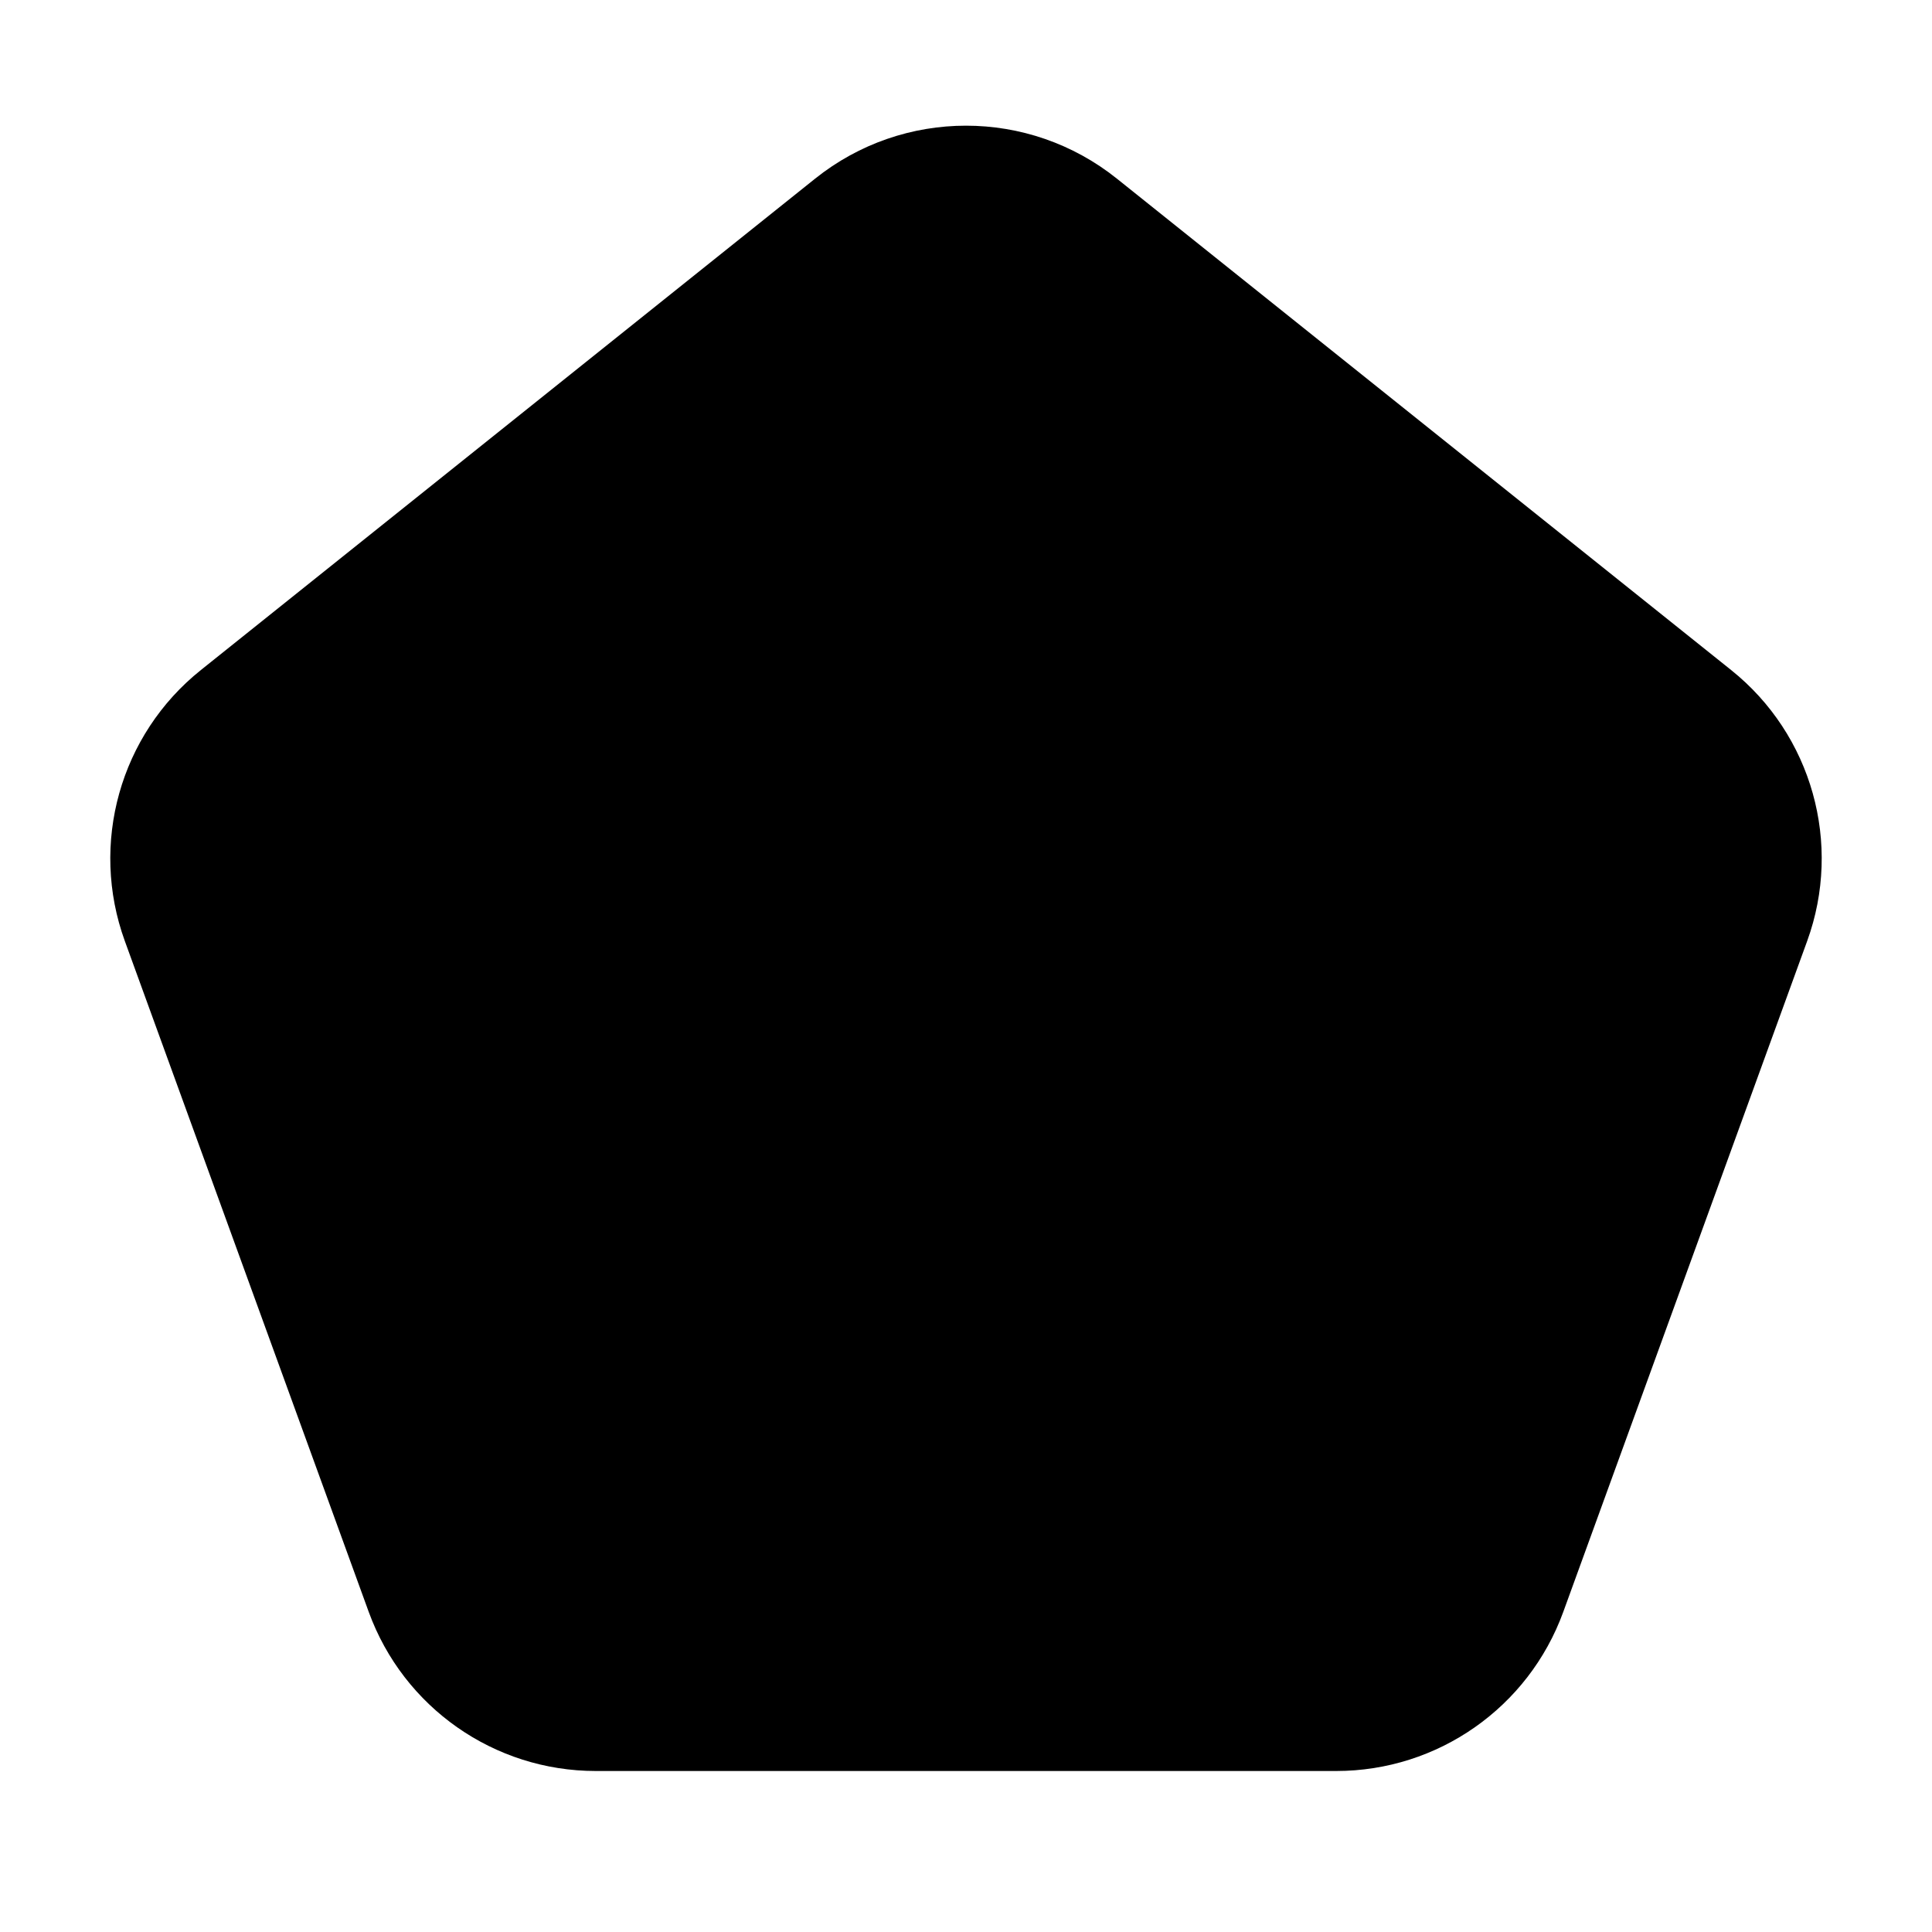 <!DOCTYPE svg PUBLIC "-//W3C//DTD SVG 1.1//EN" "http://www.w3.org/Graphics/SVG/1.1/DTD/svg11.dtd">
<!-- Uploaded to: SVG Repo, www.svgrepo.com, Transformed by: SVG Repo Mixer Tools -->
<svg width="256px" height="256px" viewBox="0 0 24.00 24.00" fill="none" xmlns="http://www.w3.org/2000/svg" stroke="#000000" stroke-width="0" transform="matrix(1, 0, 0, 1, 0, 0)rotate(0)">
<g id="SVGRepo_bgCarrier" stroke-width="0"/>
<g id="SVGRepo_tracerCarrier" stroke-linecap="round" stroke-linejoin="round" stroke="#CCCCCC" stroke-width="0.048"/>
<g id="SVGRepo_iconCarrier"> <path fill-rule="evenodd" clip-rule="evenodd" d="M10.126 2.219C11.222 1.342 12.778 1.342 13.874 2.219L21.504 8.323C22.509 9.126 22.889 10.481 22.449 11.691L19.419 20.025C18.987 21.211 17.861 22 16.599 22H7.401C6.139 22 5.013 21.211 4.581 20.025L1.551 11.691C1.111 10.481 1.491 9.126 2.496 8.323L10.126 2.219Z" fill="#000000"/> </g>
</svg>